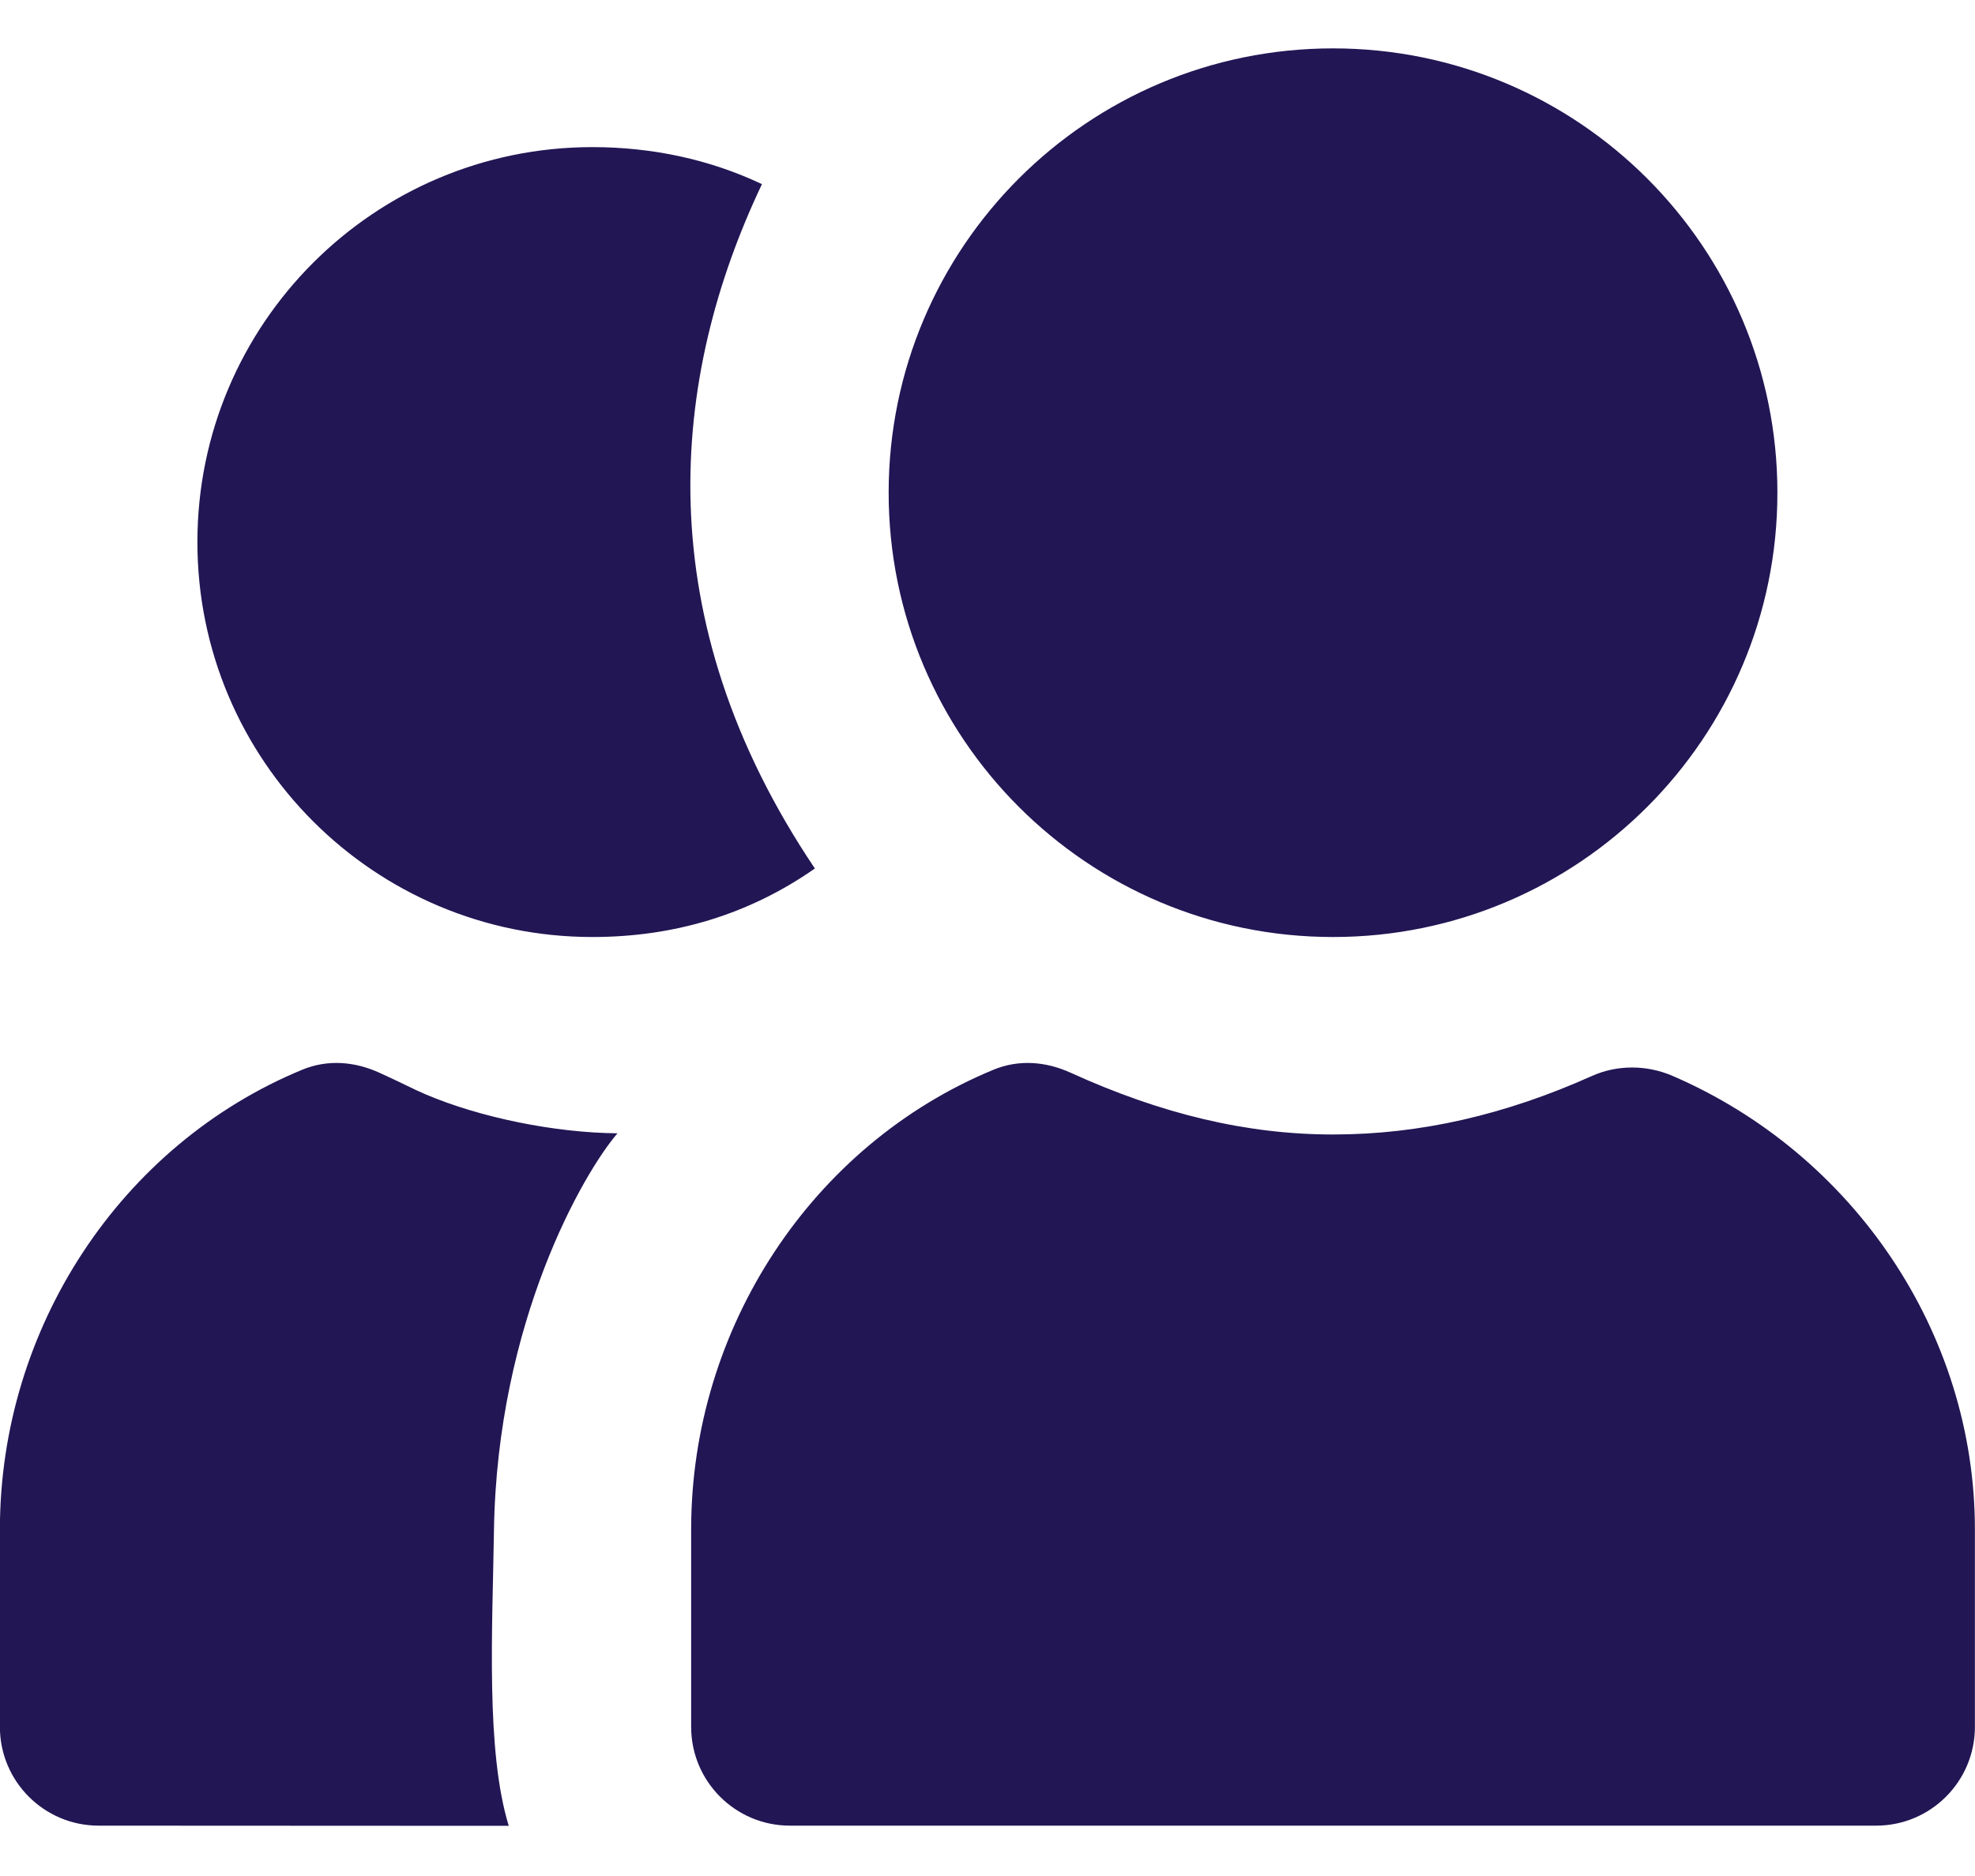 <svg width="20" height="19" viewBox="0 0 20 19" fill="none" xmlns="http://www.w3.org/2000/svg">
<path d="M13.499 0.49C11.014 0.49 8.999 2.505 8.999 4.99C8.999 7.475 11.014 9.49 13.499 9.49C15.984 9.49 17.999 7.475 17.999 4.99C17.999 2.505 15.984 0.49 13.499 0.49ZM5.999 1.49C3.79 1.49 1.999 3.281 1.999 5.49C1.999 7.699 3.79 9.49 5.999 9.49C6.828 9.49 7.585 9.262 8.252 8.796C6.543 6.256 6.785 3.824 7.716 1.865C7.184 1.613 6.6 1.49 5.999 1.49ZM3.061 10.834C1.227 11.591 -0.001 13.446 -0.001 15.49V17.49C-0.001 18.042 0.447 18.49 0.999 18.49L5.152 18.492C4.918 17.732 4.987 16.5 5.002 15.503C5.034 13.386 5.91 11.876 6.253 11.478C5.623 11.473 4.866 11.32 4.311 11.084C4.177 11.027 4.1 10.982 3.843 10.865C3.591 10.75 3.317 10.728 3.061 10.834ZM10.061 10.834C8.227 11.591 6.999 13.446 6.999 15.49V17.49C6.999 18.042 7.447 18.49 7.999 18.49H18.999C19.551 18.49 19.999 18.042 19.999 17.49V15.49C19.999 13.494 18.764 11.684 16.936 10.896C16.679 10.785 16.38 10.782 16.124 10.896C15.239 11.293 14.377 11.49 13.499 11.49C12.624 11.49 11.759 11.282 10.843 10.865C10.591 10.75 10.317 10.728 10.061 10.834Z" fill="#221654"/>
</svg>

